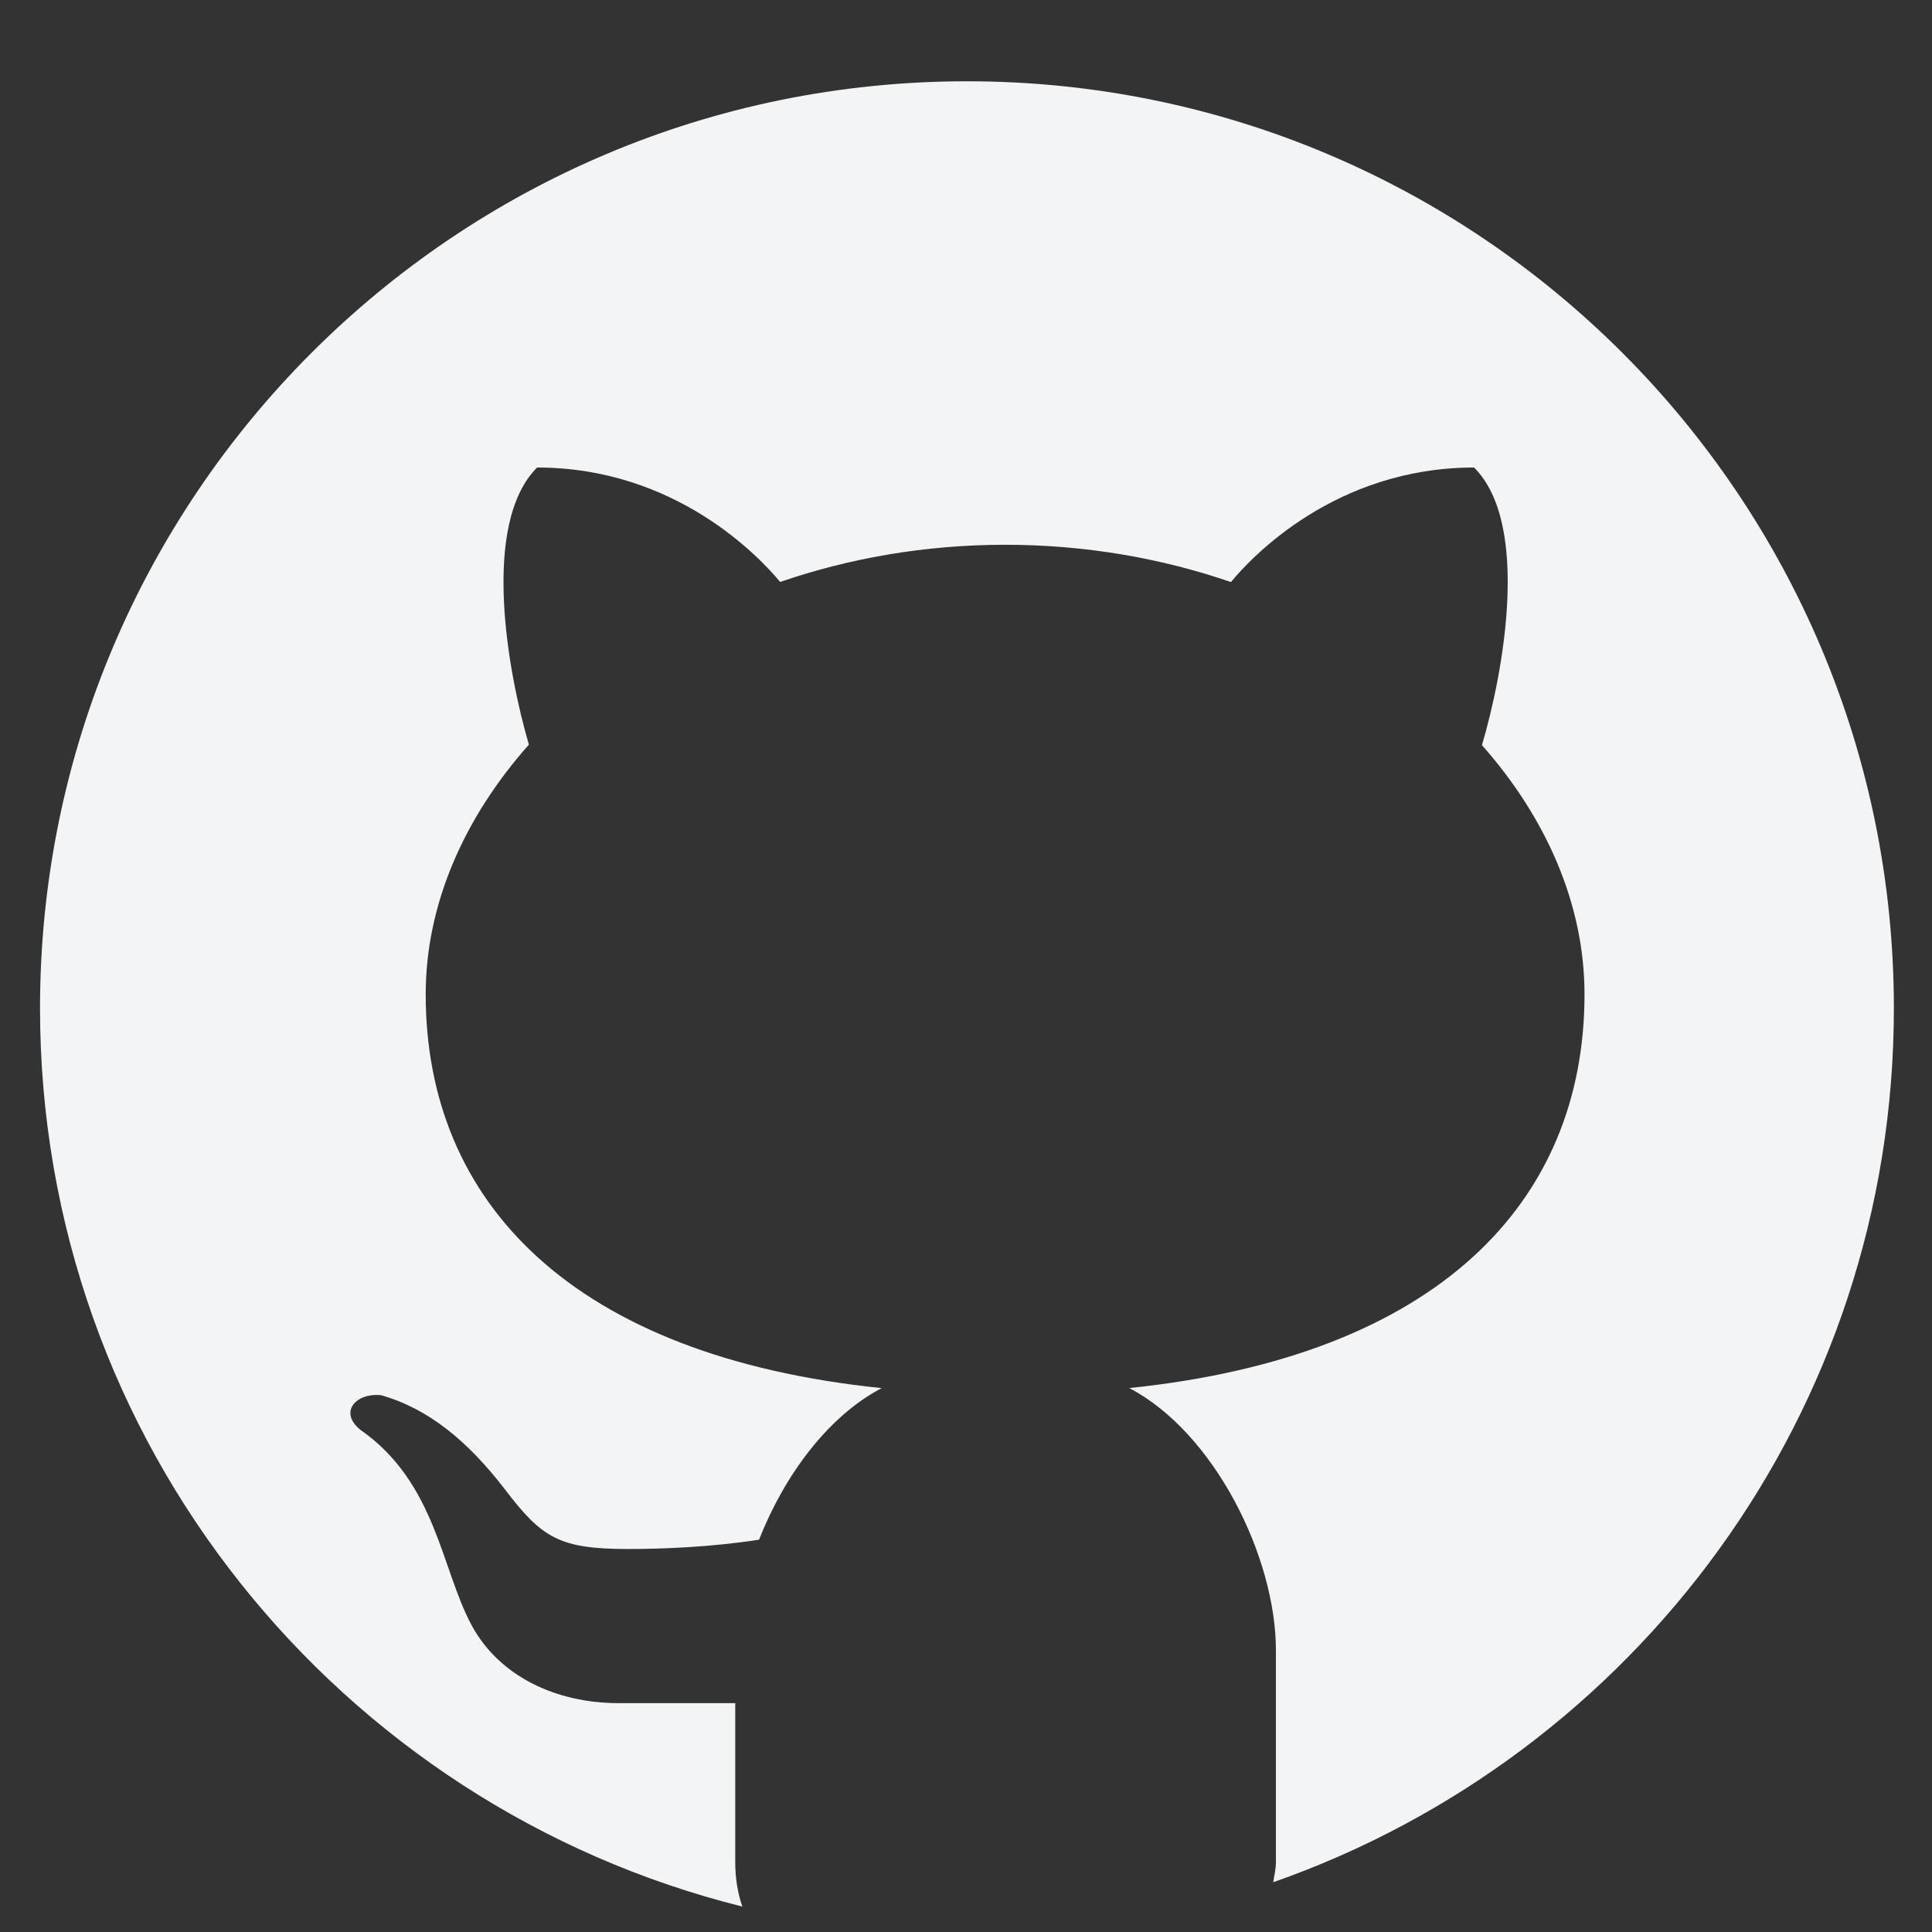 <svg xmlns="http://www.w3.org/2000/svg" xmlns:xlink="http://www.w3.org/1999/xlink" width="180" zoomAndPan="magnify" viewBox="0 0 135 135" height="180" preserveAspectRatio="xMidYMid meet" version="1.0"><rect x="0" y="0" width="135" height="135" fill="#333333" stroke="none"/><defs><clipPath id="id1"><path d="M 2.797 5 L 132.336 5 L 132.336 134 L 2.797 134 Z M 2.797 5 " clip-rule="nonzero"/></clipPath></defs><g clip-path="url(#id1)"><path fill="rgb(95.29%, 95.689%, 96.469%)" d="M 67.566 5.68 C 31.797 5.68 2.797 34.684 2.797 70.453 C 2.797 100.801 23.695 126.195 51.871 133.223 C 51.57 132.352 51.375 131.336 51.375 130.078 L 51.375 119.008 C 48.746 119.008 44.34 119.008 43.234 119.008 C 38.805 119.008 34.863 117.102 32.953 113.562 C 30.832 109.625 30.465 103.609 25.207 99.926 C 23.648 98.703 24.836 97.305 26.633 97.492 C 29.953 98.434 32.703 100.711 35.297 104.09 C 37.875 107.473 39.09 108.238 43.91 108.238 C 46.246 108.238 49.746 108.105 53.039 107.586 C 54.809 103.09 57.867 98.949 61.609 96.996 C 40.039 94.777 29.746 84.047 29.746 69.48 C 29.746 63.207 32.418 57.141 36.957 52.031 C 35.469 46.957 33.594 36.609 37.531 32.668 C 47.234 32.668 53.102 38.961 54.512 40.664 C 59.348 39.004 64.656 38.066 70.238 38.066 C 75.832 38.066 81.164 39.004 86.012 40.672 C 87.402 38.984 93.277 32.668 103.004 32.668 C 106.953 36.613 105.059 47.004 103.551 52.066 C 108.066 57.168 110.719 63.219 110.719 69.48 C 110.719 84.035 100.445 94.762 78.906 96.992 C 84.832 100.082 89.156 108.773 89.156 115.32 L 89.156 130.078 C 89.156 130.641 89.035 131.043 88.969 131.523 C 114.207 122.676 132.336 98.711 132.336 70.453 C 132.336 34.684 103.336 5.68 67.566 5.68 Z M 67.566 5.68 " fill-opacity="1" fill-rule="nonzero"/></g></svg>